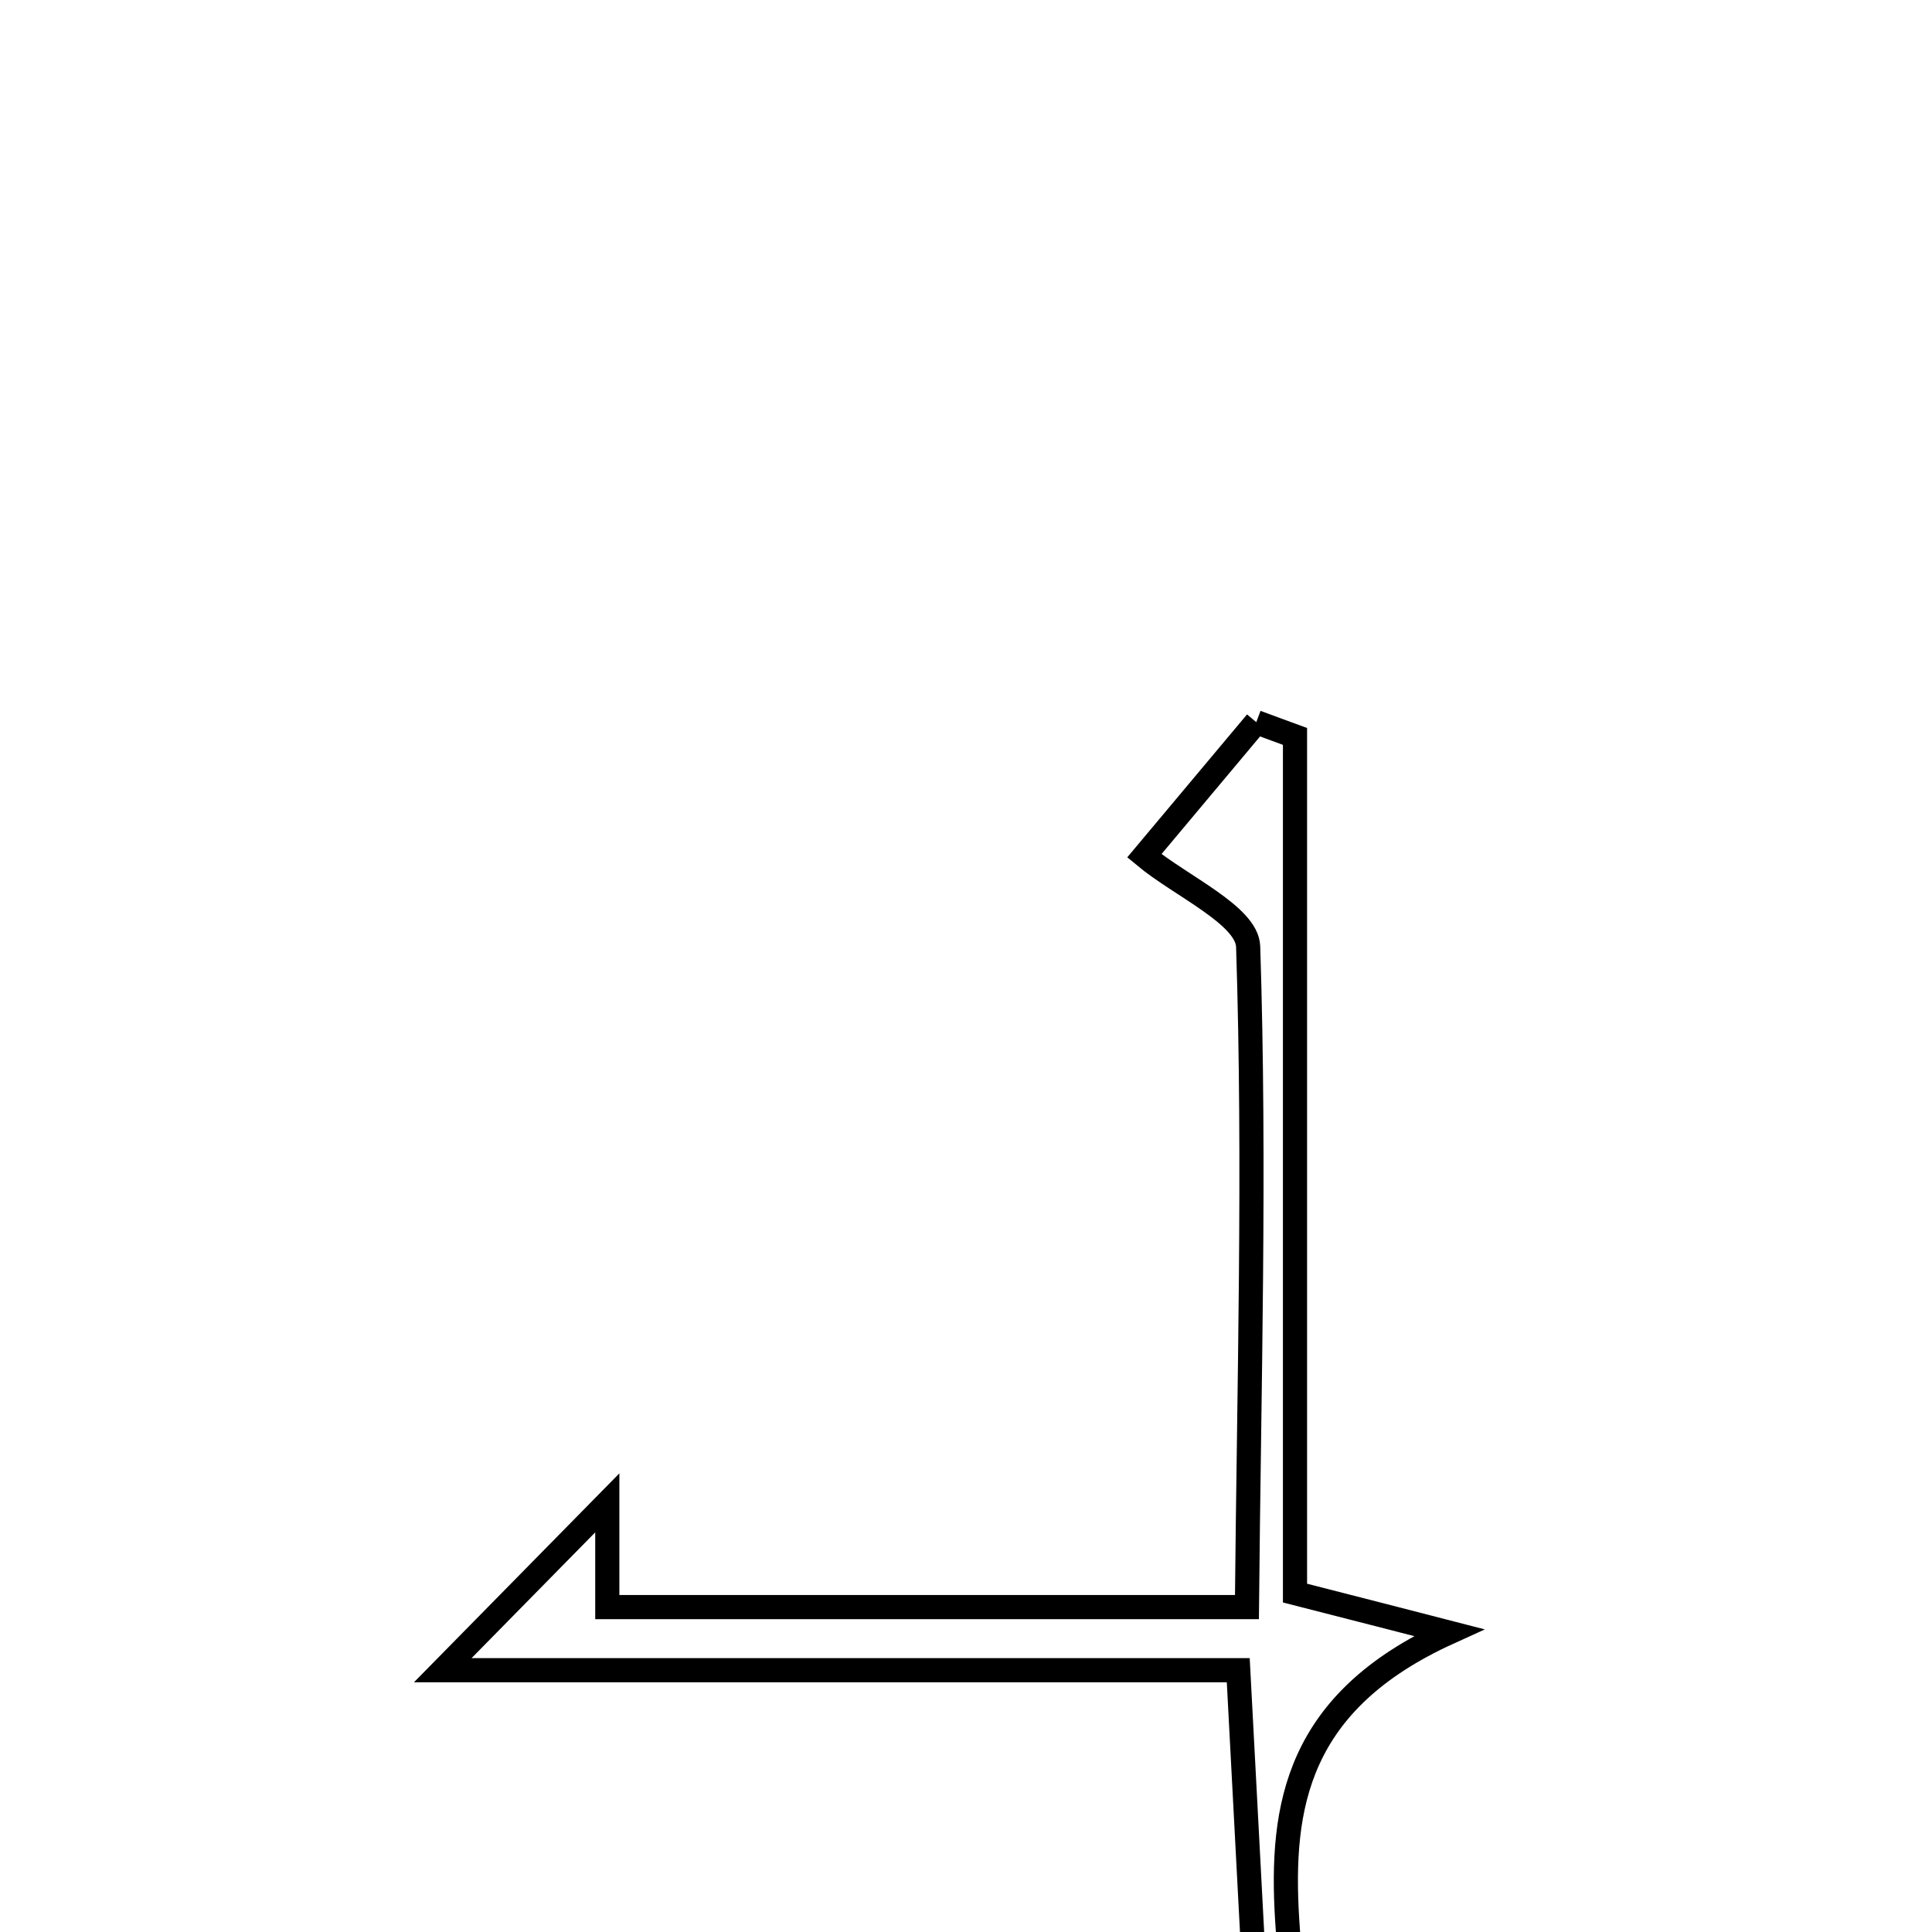 <svg xmlns="http://www.w3.org/2000/svg" viewBox="0.0 0.0 24.0 24.0" height="200px" width="200px"><path fill="none" stroke="black" stroke-width=".3" stroke-opacity="1.0"  filling="0" d="M15.606 8.971 C15.766 9.031 15.927 9.089 16.087 9.148 C16.087 12.692 16.087 16.235 16.087 19.79 C16.899 19.998 17.448 20.138 17.997 20.28 C14.231 21.992 17.151 25.449 15.774 28.171 C15.639 25.607 15.519 23.337 15.382 20.748 C12.145 20.748 9.194 20.748 5.5 20.748 C6.539 19.691 7.041 19.18 7.544 18.669 C7.544 19.044 7.544 19.418 7.544 19.964 C10.068 19.964 12.542 19.964 15.49 19.964 C15.515 17.236 15.594 14.495 15.505 11.759 C15.492 11.369 14.665 11.006 14.215 10.631 C14.679 10.078 15.142 9.525 15.606 8.971"></path></svg>